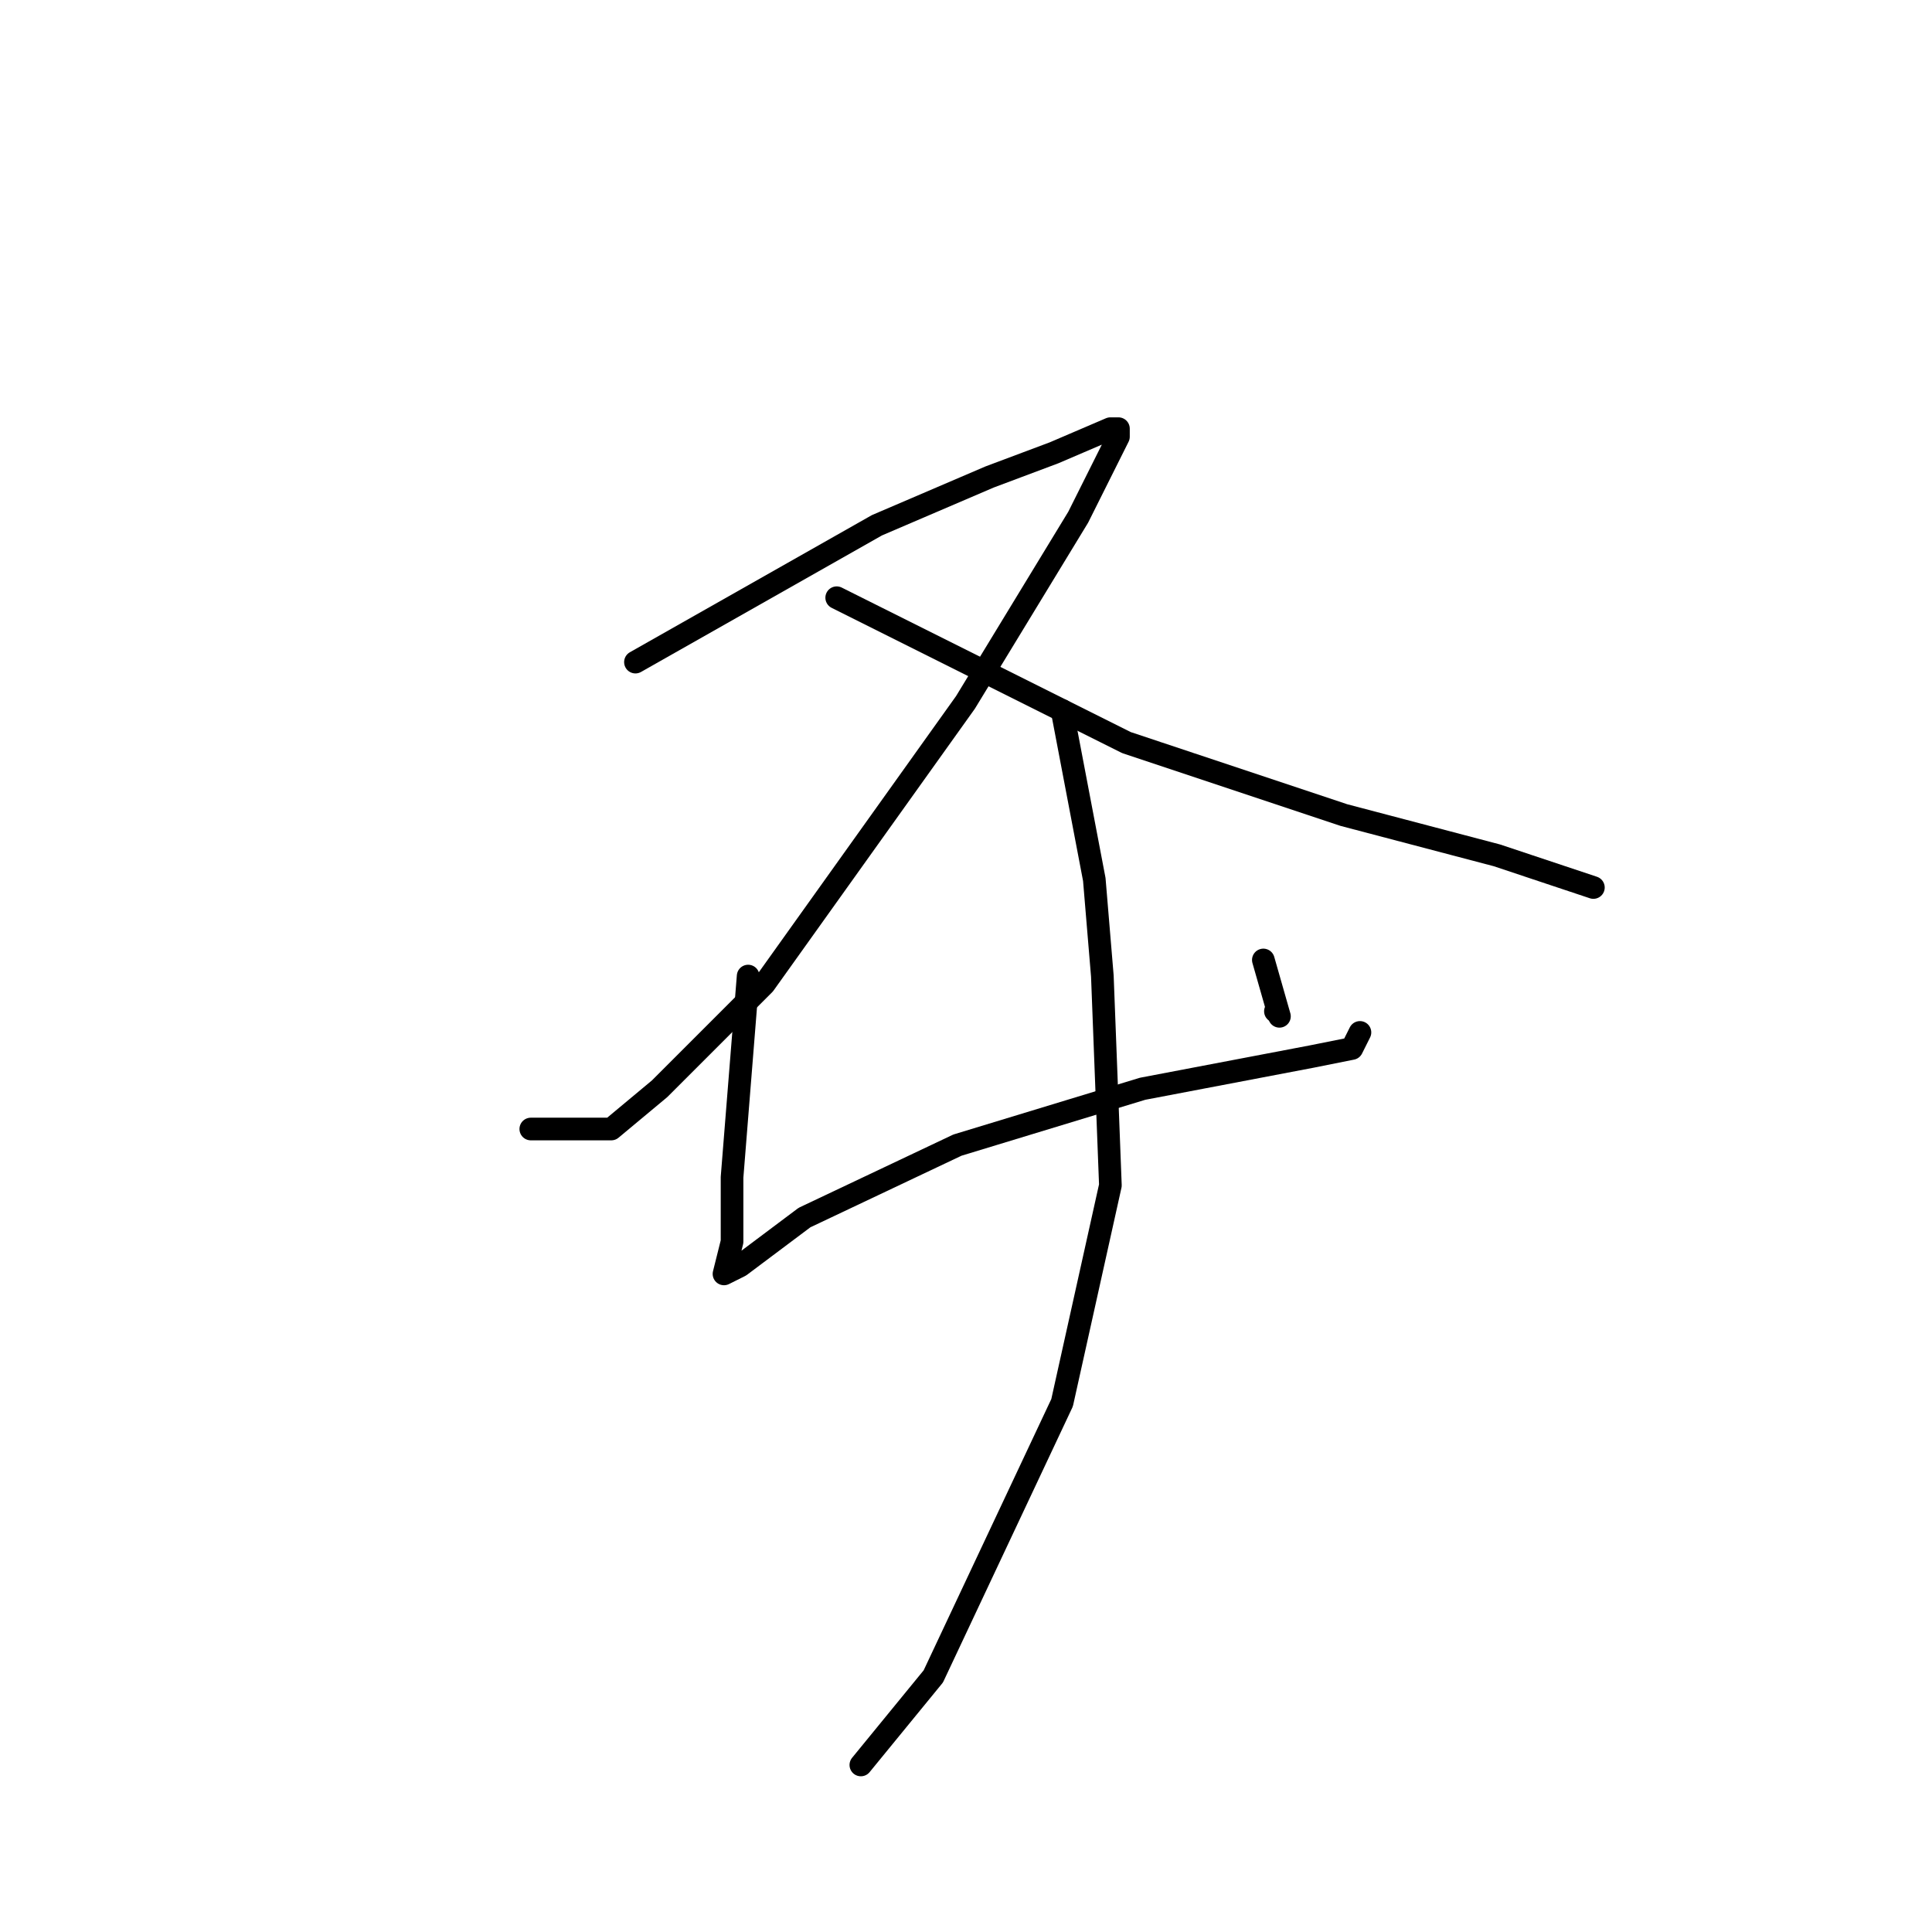 <?xml version="1.0" standalone="no"?>
    <svg width="256" height="256" xmlns="http://www.w3.org/2000/svg" version="1.1">
    <polyline stroke="black" stroke-width="3" stroke-linecap="round" fill="transparent" stroke-linejoin="round" points="84.2 87.733 116.2 69.6 131.133 63.2 139.667 60 147.133 56.8 148.2 56.8 148.2 57.867 142.867 68.533 127.933 93.067 101.267 130.4 87.4 144.267 81 149.6 70.333 149.6 70.333 149.6 " />
        <polyline stroke="black" stroke-width="3" stroke-linecap="round" fill="transparent" stroke-linejoin="round" points="110.867 79.2 149.267 98.4 178.067 108 198.333 113.333 211.133 117.6 211.133 117.6 " />
        <polyline stroke="black" stroke-width="3" stroke-linecap="round" fill="transparent" stroke-linejoin="round" points="99.133 129.333 97 156 97 164.533 95.933 168.8 98.067 167.733 106.6 161.333 126.867 151.733 151.4 144.267 173.8 140 179.133 138.933 180.2 136.8 180.2 136.8 " />
        <polyline stroke="black" stroke-width="3" stroke-linecap="round" fill="transparent" stroke-linejoin="round" points="167.4 127.2 169.533 134.667 " />
        <polyline stroke="black" stroke-width="3" stroke-linecap="round" fill="transparent" stroke-linejoin="round" points="169 134 169 134 " />
        <polyline stroke="black" stroke-width="3" stroke-linecap="round" fill="transparent" stroke-linejoin="round" points="140.733 94.133 145 116.533 146.067 129.333 147.133 157.067 140.733 185.867 123.667 222.133 114.067 233.867 114.067 233.867 " />
        </svg>